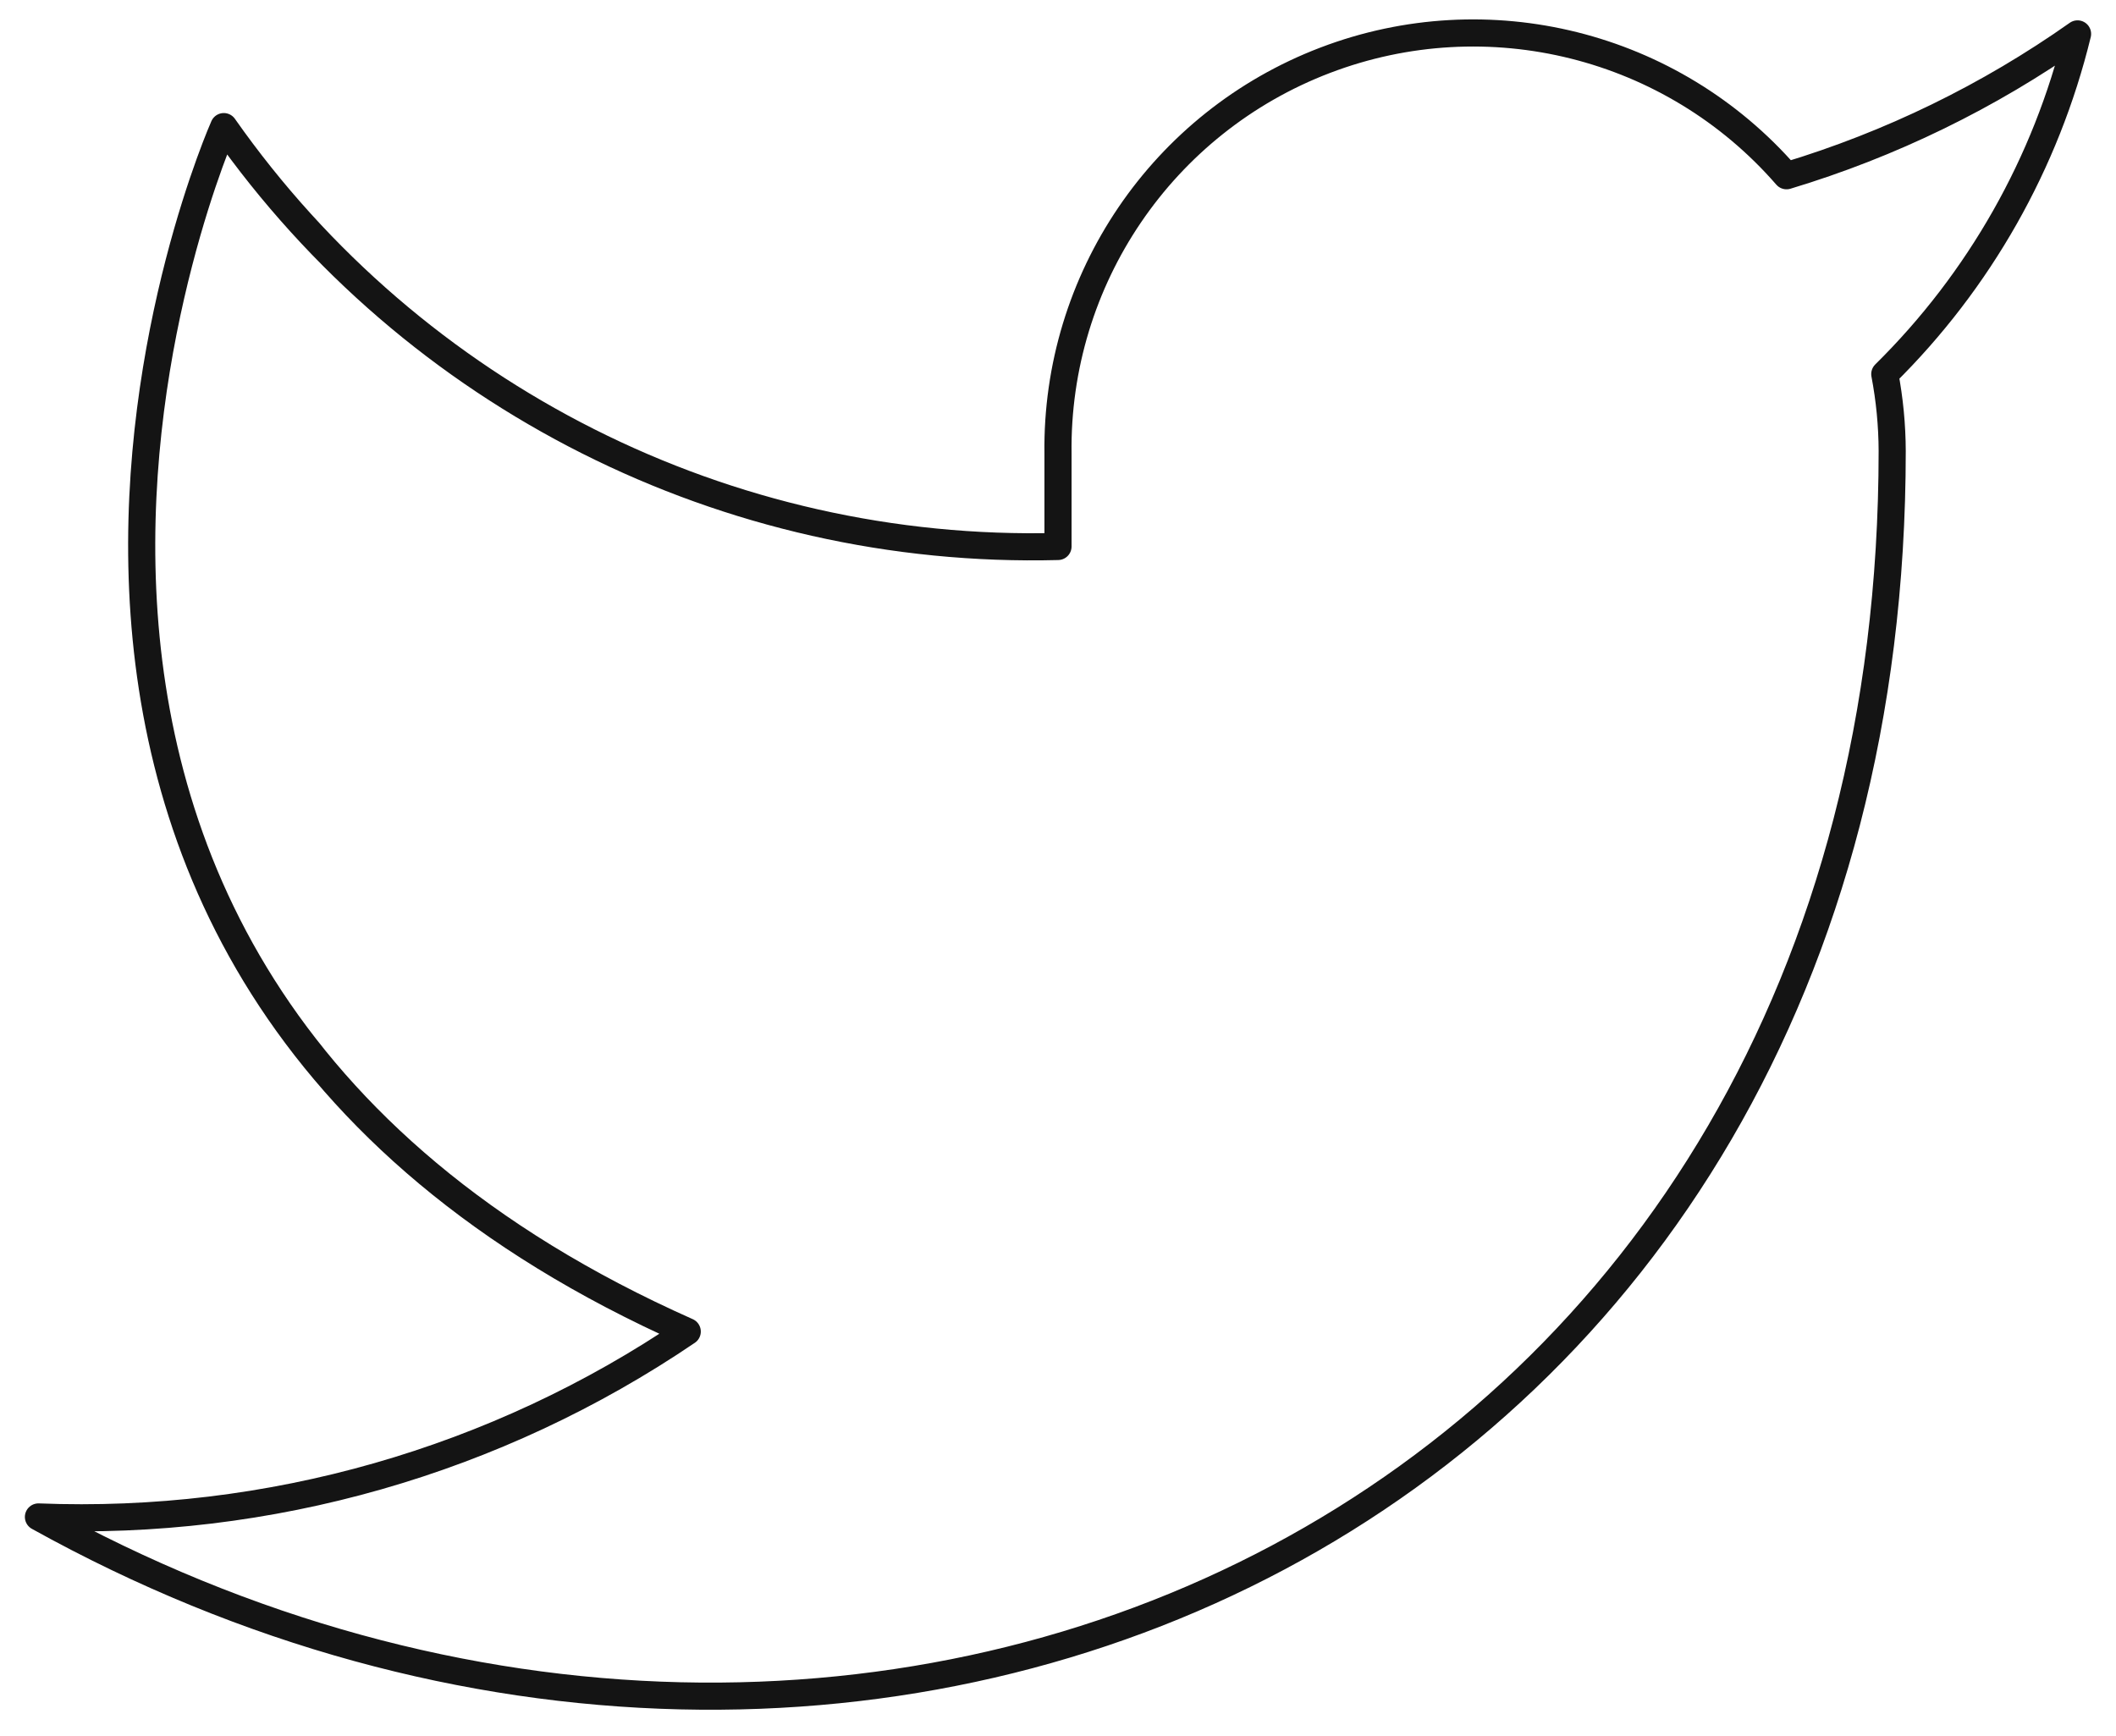 <svg width="78" height="64" viewBox="0 0 78 64" fill="none" xmlns="http://www.w3.org/2000/svg">
<path fill-rule="evenodd" clip-rule="evenodd" d="M76.583 1.25C73.311 3.558 69.689 5.323 65.855 6.478C61.64 1.631 54.848 -0.068 48.847 2.222C42.846 4.512 38.914 10.305 39 16.727V20.144C26.805 20.46 15.261 14.65 8.25 4.667C8.25 4.667 -5.417 35.417 25.333 49.083C18.297 53.86 9.914 56.255 1.417 55.917C32.167 73 69.75 55.917 69.75 16.625C69.747 15.673 69.655 14.724 69.477 13.789C72.964 10.35 75.424 6.008 76.583 1.25Z" stroke="#141414" stroke-linecap="round" stroke-linejoin="round"/>
</svg>
